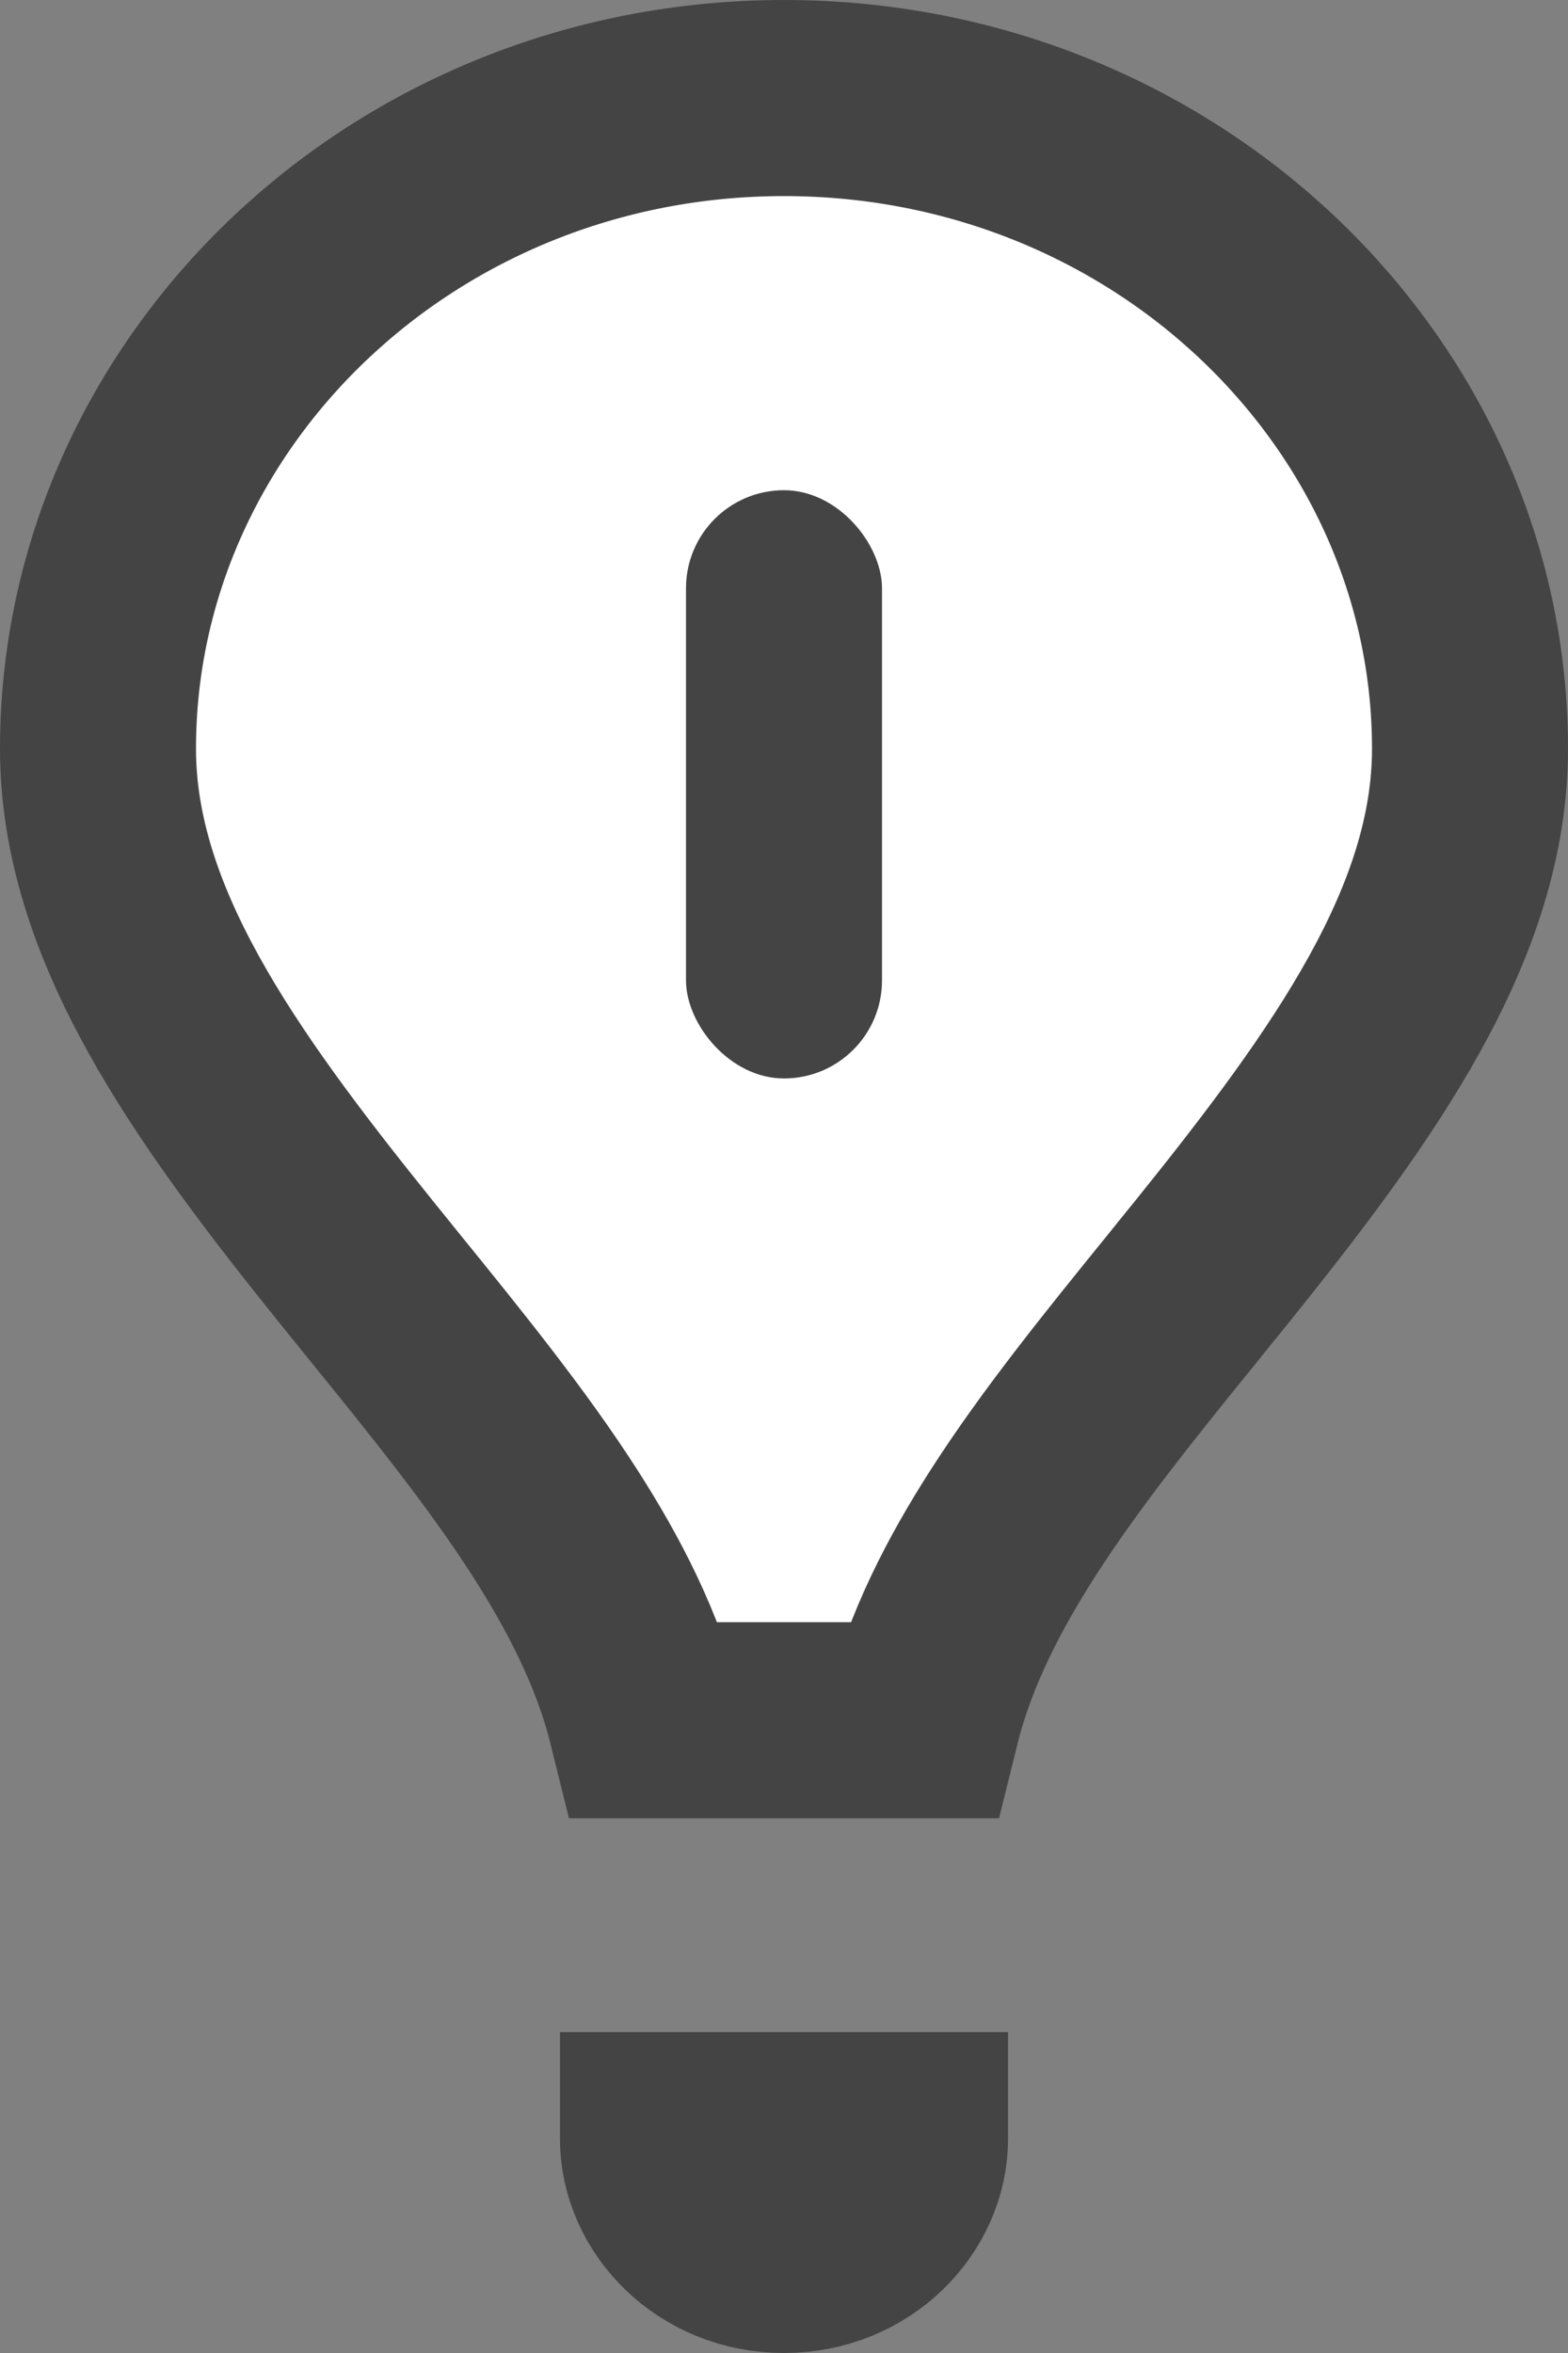 <svg width="16" height="24" viewBox="0 0 16 24" fill="none" xmlns="http://www.w3.org/2000/svg">
<rect x="0" y="0" width="16" height="24" fill="#808080" stroke="none"/>
<path d="M15 7.636C15 9.412 13.829 11.055 12.364 12.873C12.265 12.995 12.165 13.118 12.065 13.243C11.459 13.99 10.828 14.768 10.337 15.534C9.942 16.15 9.591 16.824 9.412 17.546H6.588C6.409 16.824 6.058 16.15 5.663 15.534C5.172 14.768 4.541 13.99 3.935 13.243C3.835 13.118 3.734 12.995 3.636 12.873C2.171 11.055 1 9.412 1 7.636C1 4.021 4.097 1 8 1C11.903 1 15 4.021 15 7.636ZM6.714 21.818V21.727H9.286V21.818C9.286 22.423 8.749 23 8 23C7.251 23 6.714 22.423 6.714 21.818Z" fill="white" stroke="#444444" stroke-width="2"/>
<rect x="7" y="5" width="2" height="6" rx="1" fill="#444444"/>
</svg>
